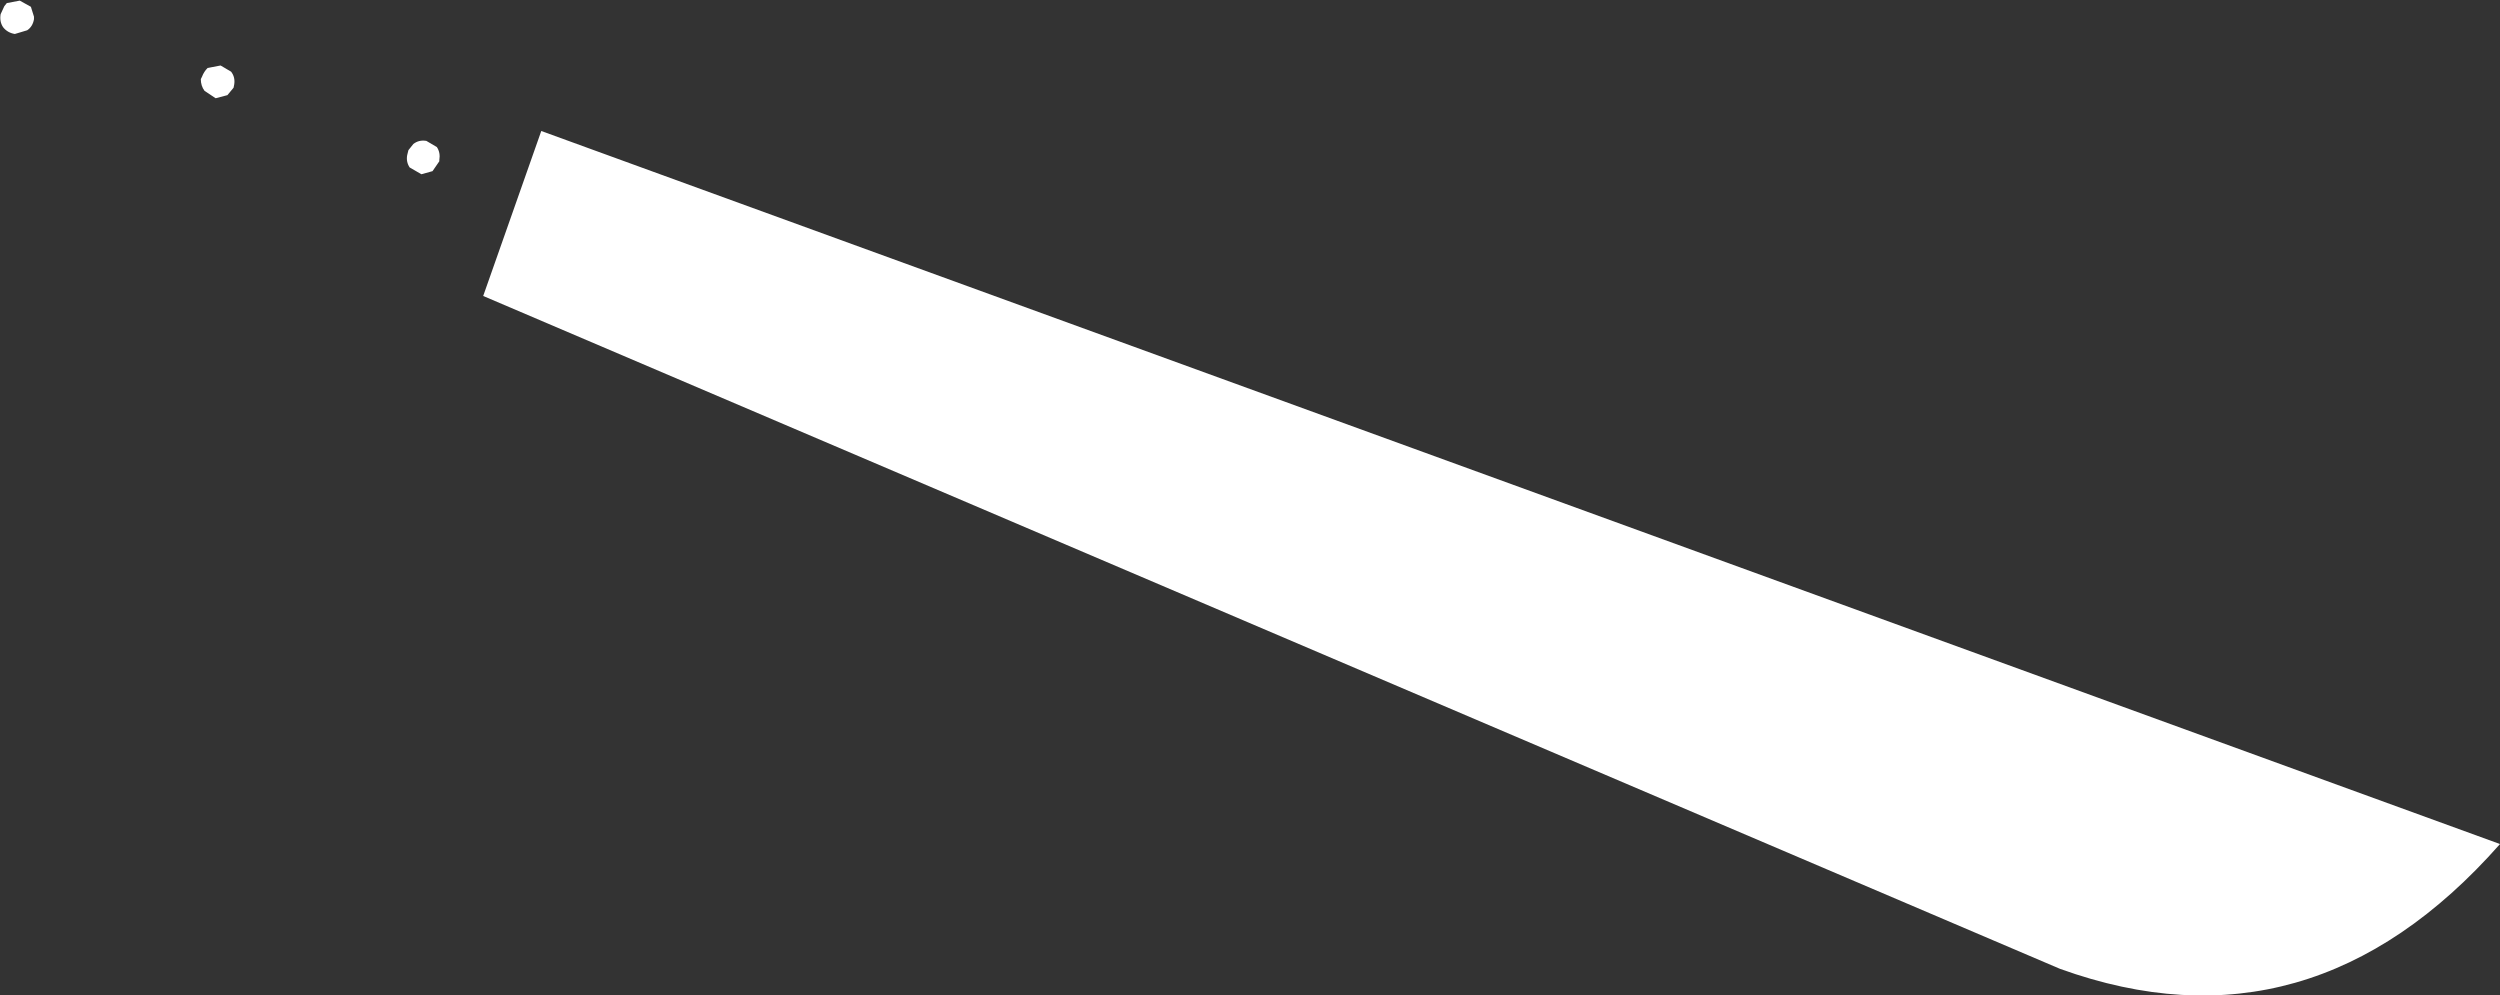 <?xml version="1.0" encoding="UTF-8" standalone="no"?>
<svg xmlns:xlink="http://www.w3.org/1999/xlink" height="80.55px" width="202.3px" xmlns="http://www.w3.org/2000/svg">
  <rect width="100%" height="100%" fill="#333333" stroke="none"/>
  <g transform="matrix(1.0, 0.0, 0.0, 1.0, -290.3, -353.0)">
    <path d="M334.1 363.6 L492.6 421.3 Q477.25 438.7 457.0 431.4 L329.4 376.95 334.1 363.6 M324.8 364.4 L325.65 364.9 Q325.95 365.35 325.85 365.95 L325.85 366.05 325.3 366.85 324.4 367.1 323.45 366.55 Q323.15 366.1 323.25 365.55 L323.35 365.15 323.75 364.65 Q324.2 364.3 324.8 364.4 M308.15 358.3 L309.0 358.8 Q309.35 359.25 309.25 359.85 L309.2 360.1 308.7 360.7 307.75 360.95 306.85 360.35 Q306.55 359.95 306.55 359.4 L306.65 359.2 Q306.8 358.8 307.1 358.5 L308.15 358.3 M292.8 353.55 L293.05 354.35 293.05 354.55 Q292.95 355.15 292.5 355.45 L291.5 355.75 Q290.9 355.65 290.55 355.2 290.25 354.75 290.35 354.15 L290.65 353.5 290.85 353.25 291.9 353.05 292.8 353.55" fill="#ffffff" fill-rule="evenodd" stroke="none"/>
  </g>
</svg>
